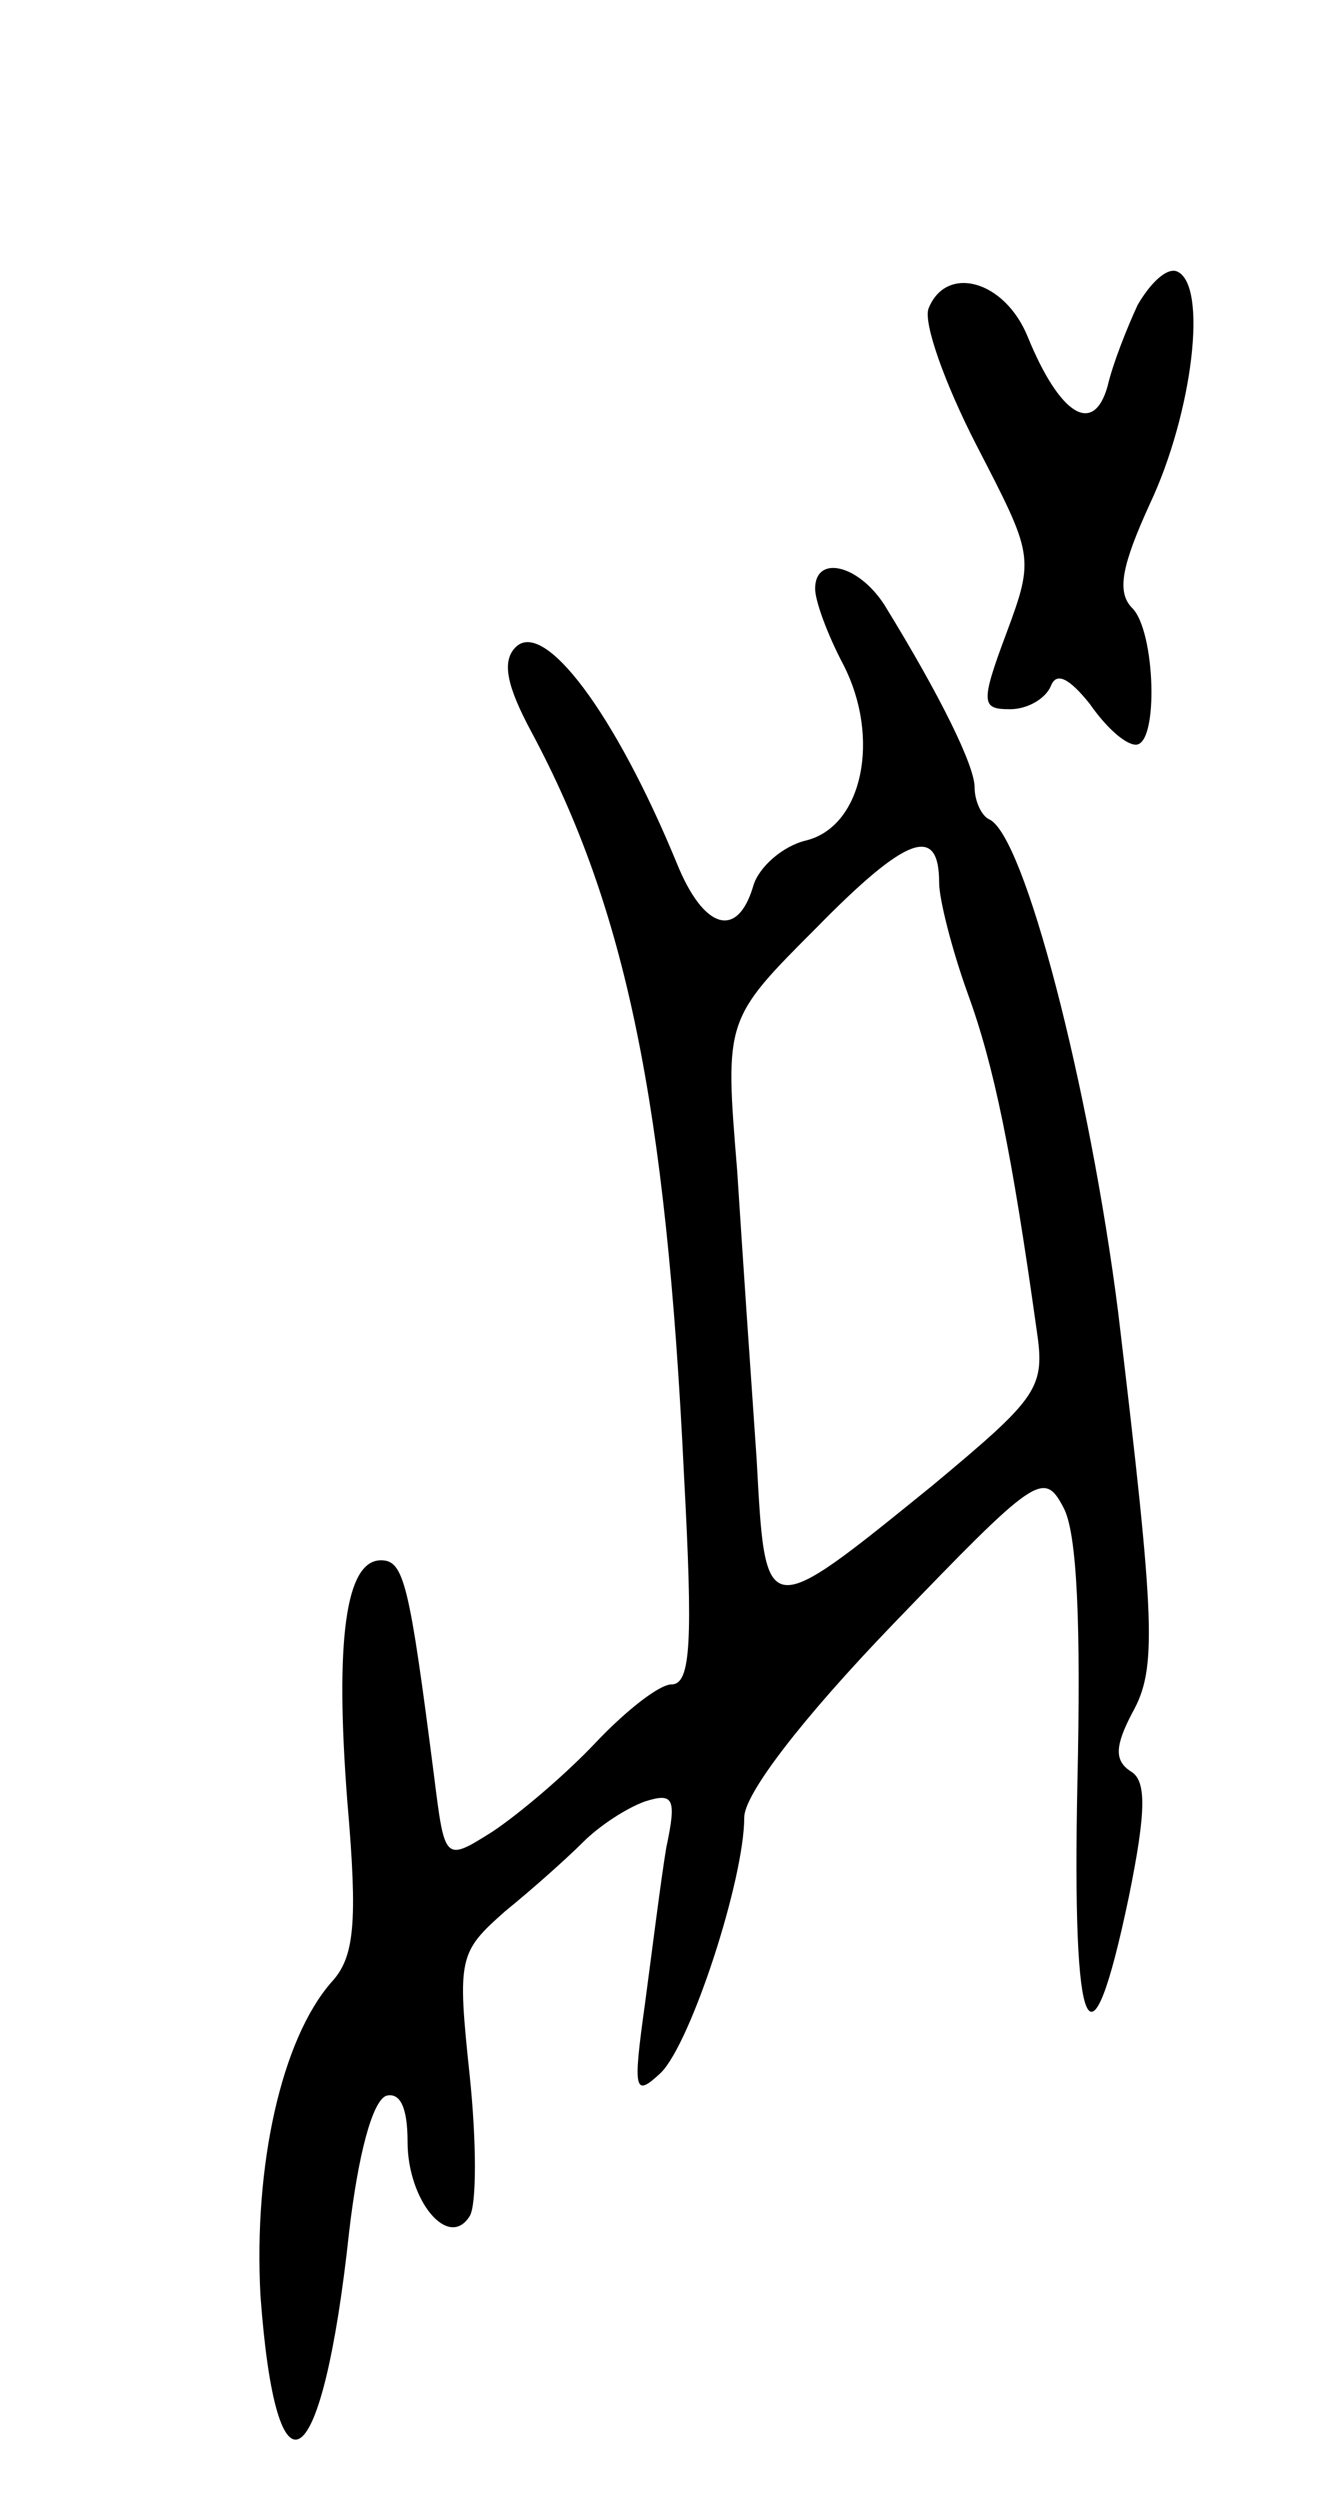 <svg version="1.0" xmlns="http://www.w3.org/2000/svg"
 width="75pt" height="141pt" viewBox="0 0 75 141"
 preserveAspectRatio="xMidYMid meet">
<g transform="translate(0,141) scale(0.1,-0.1)"
fill="#000000" stroke="none">
<path d="M642 1238 c-6 -13 -14 -33 -17 -46 -8 -28 -27 -16 -45 28 -13 32 -46
41 -56 16 -3 -8 9 -42 27 -77 32 -62 33 -63 17 -106 -15 -40 -14 -43 2 -43 10
0 20 6 23 13 3 8 10 5 22 -10 9 -13 20 -23 26 -23 13 0 11 64 -2 77 -9 9 -6
24 10 59 24 51 33 124 15 131 -6 2 -15 -7 -22 -19z"/>
<path d="M460 1078 c0 -7 7 -26 16 -43 21 -41 11 -91 -21 -99 -13 -3 -27 -15
-30 -26 -9 -30 -28 -24 -43 13 -35 85 -75 138 -91 122 -8 -8 -5 -22 9 -48 53
-99 76 -209 86 -419 5 -93 4 -118 -7 -118 -7 0 -26 -15 -43 -33 -17 -18 -43
-40 -58 -50 -27 -17 -27 -17 -33 31 -14 109 -17 122 -30 122 -20 0 -26 -45
-19 -136 6 -69 4 -88 -9 -102 -28 -32 -44 -103 -40 -177 9 -122 35 -103 50 36
5 43 13 74 21 77 8 2 12 -7 12 -26 0 -33 23 -61 35 -42 4 6 4 42 0 80 -7 66
-6 69 20 92 16 13 35 30 44 39 9 9 24 19 35 23 16 5 18 2 12 -26 -3 -18 -8
-58 -12 -88 -7 -50 -6 -53 9 -39 17 17 47 109 47 144 0 13 32 55 84 109 80 83
85 87 96 66 8 -14 10 -67 8 -156 -3 -145 7 -169 29 -64 10 49 10 66 1 71 -9 6
-9 14 1 33 14 25 13 50 -8 226 -16 126 -53 270 -73 278 -4 2 -8 10 -8 18 0 12
-19 51 -51 103 -15 23 -39 28 -39 9z m70 -166 c0 -9 7 -37 16 -62 15 -41 25
-90 39 -190 5 -33 1 -38 -59 -88 -95 -77 -94 -77 -99 15 -3 43 -8 116 -11 163
-7 85 -7 85 45 137 51 52 69 58 69 25z"/>
</g>
</svg>
